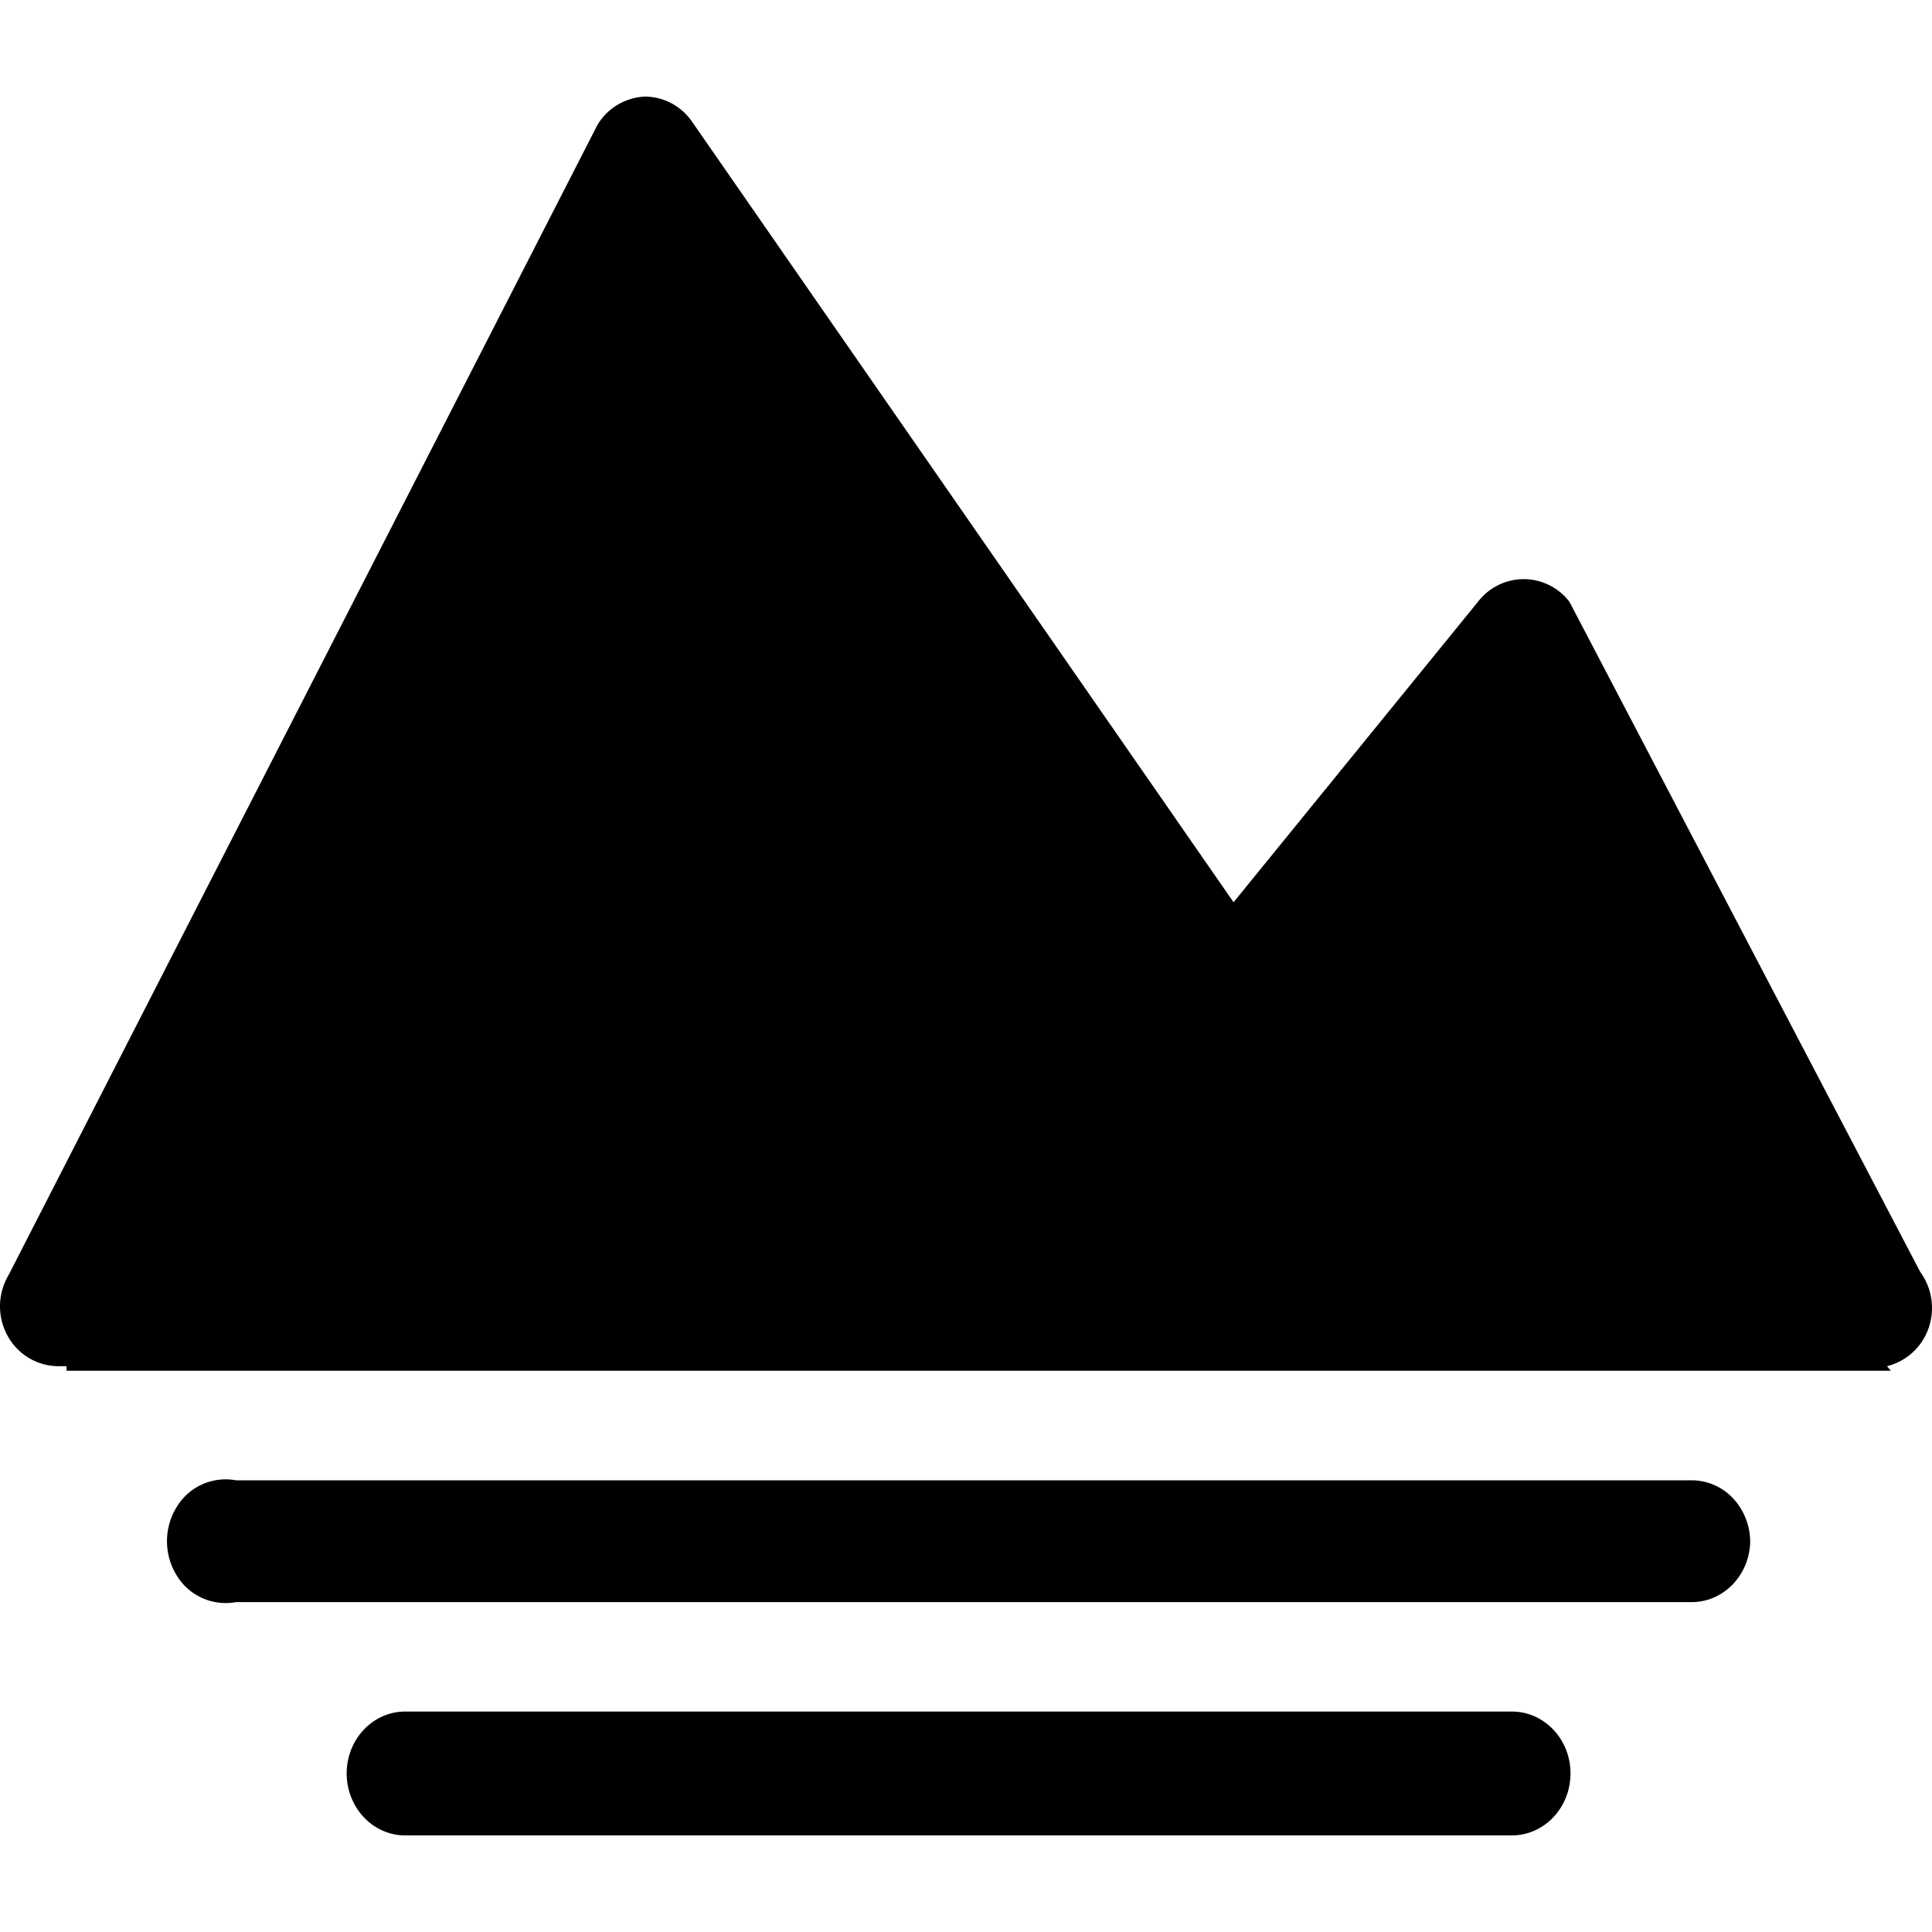 <svg t="1680484255813" class="icon" viewBox="0 0 1024 1024" version="1.1" xmlns="http://www.w3.org/2000/svg" p-id="2603" width="200" height="200"><path d="M927.632 817.408a33.894 33.894 0 0 0-9.062-23.245 30.106 30.106 0 0 0-21.913-9.574H125.072a30.26 30.26 0 0 0-31.437 14.182 34.458 34.458 0 0 0 0 36.199 30.31 30.31 0 0 0 31.437 14.182h771.584c16.691 0 30.464-14.029 30.976-31.744z m-713.42 89.754c-16.896 0.307-30.464 14.899-30.464 32.768 0 17.92 13.568 32.563 30.464 32.87h587.11c17.152 0 31.028-14.643 31.079-32.82 0-18.124-13.875-32.818-31.027-32.818H214.212z m617.728-588.084a30.72 30.72 0 0 0-24.371-12.134 30.72 30.72 0 0 0-24.32 12.134l-129.434 159.13L366.737 64.41a30.464 30.464 0 0 0-24.883-13.21 30.874 30.874 0 0 0-25.19 15.002L4.649 675.635a32.41 32.41 0 0 0-0.768 32.103 30.874 30.874 0 0 0 26.983 16.384h4.403v2.406h966.912l-2.048-2.406a31.334 31.334 0 0 0 22.016-20.07 32.358 32.358 0 0 0-4.352-29.85L831.889 319.078z" p-id="2604"></path></svg>